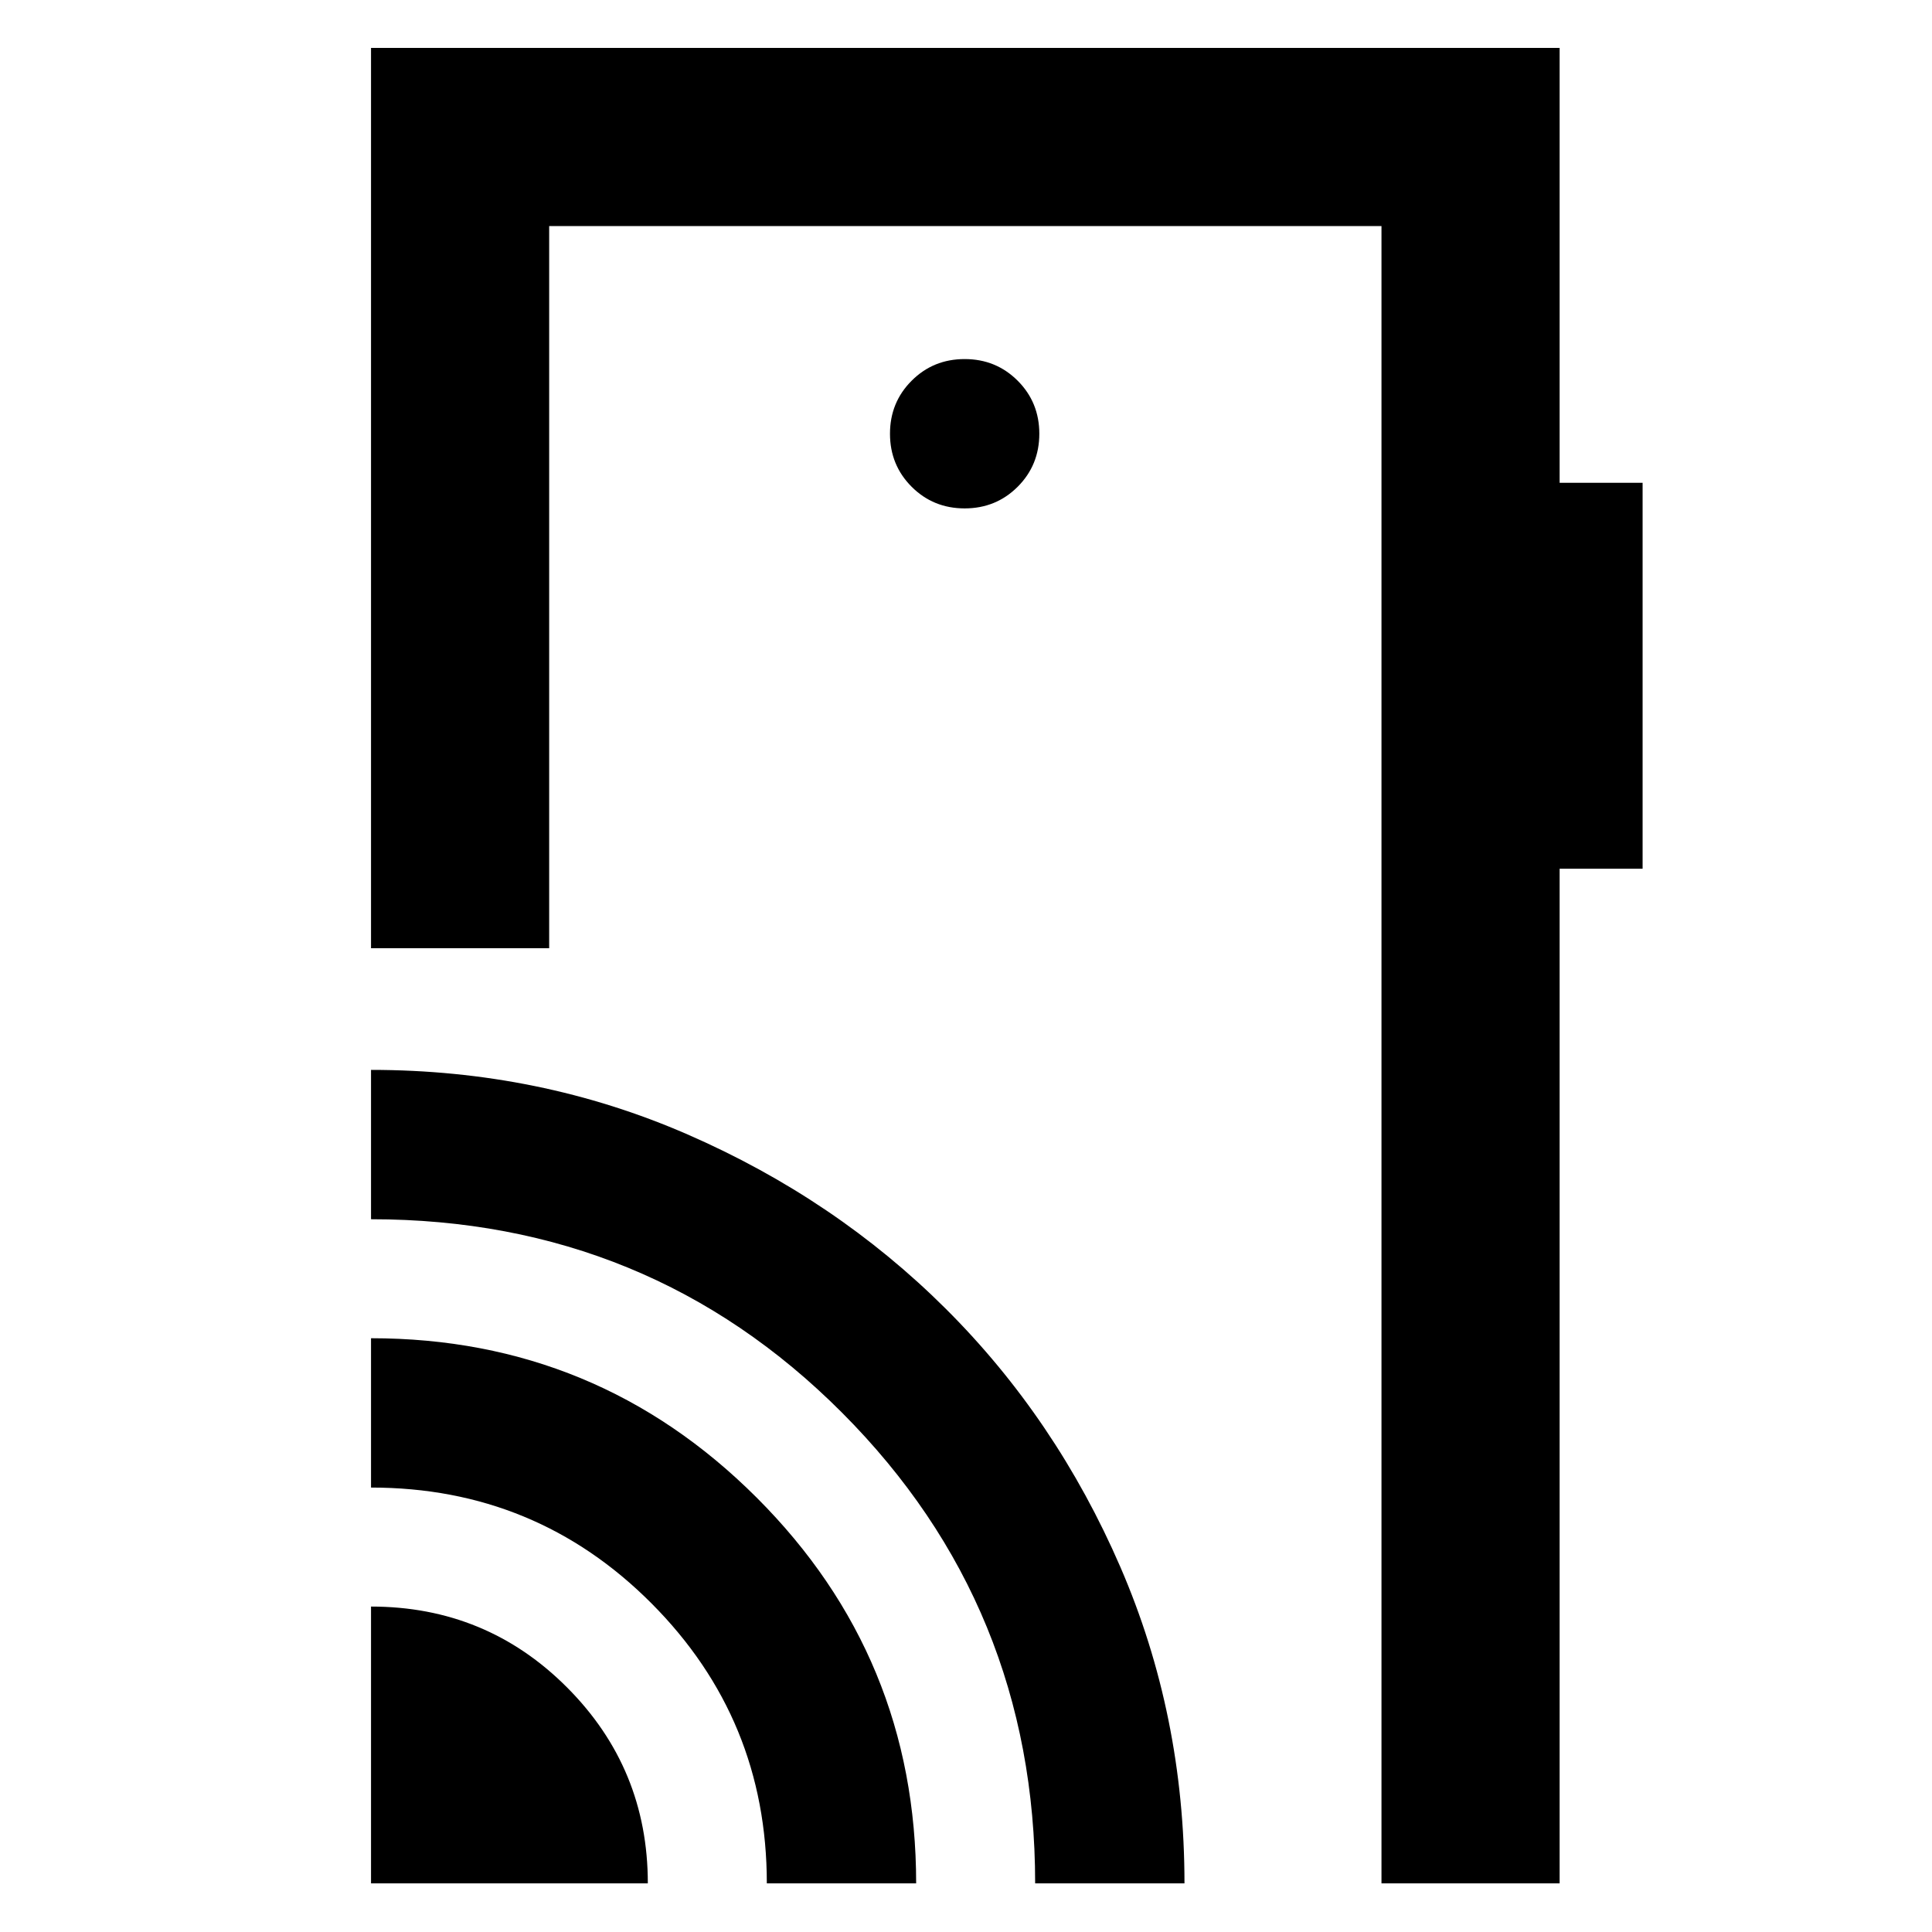 <svg xmlns="http://www.w3.org/2000/svg" height="40" viewBox="0 -960 960 960" width="40"><path d="M184.36-24.17v-137.54q57.35 0 97.44 40.22 40.1 40.21 40.1 97.32H184.36Zm196.67 0q0-81.63-57.33-139.15-57.34-57.52-139.34-57.52v-74.2q112.36 0 191.62 79.19 79.25 79.19 79.25 191.68h-74.2Zm133.33 0q0-137.63-95.9-233.82-95.91-96.18-234.1-96.18v-74.21q83.76 0 157.32 32.09 73.56 32.08 128.33 86.67 54.77 54.59 86.66 128.18 31.89 73.59 31.89 157.27h-74.2ZM774.97-936.2v216.1h41.23v191.77h-41.23v504.16h-88.52v-823.51H272.88v358.86h-88.52V-936.2h590.61ZM479.33-707.38q15.59 0 26.35-10.75 10.75-10.76 10.75-26.35 0-15.59-10.75-26.34-10.76-10.76-26.35-10.76-15.59 0-26.34 10.76-10.76 10.75-10.76 26.34t10.76 26.35q10.75 10.75 26.34 10.75ZM686.45-24.17v-823.51 823.51Z"/></svg>